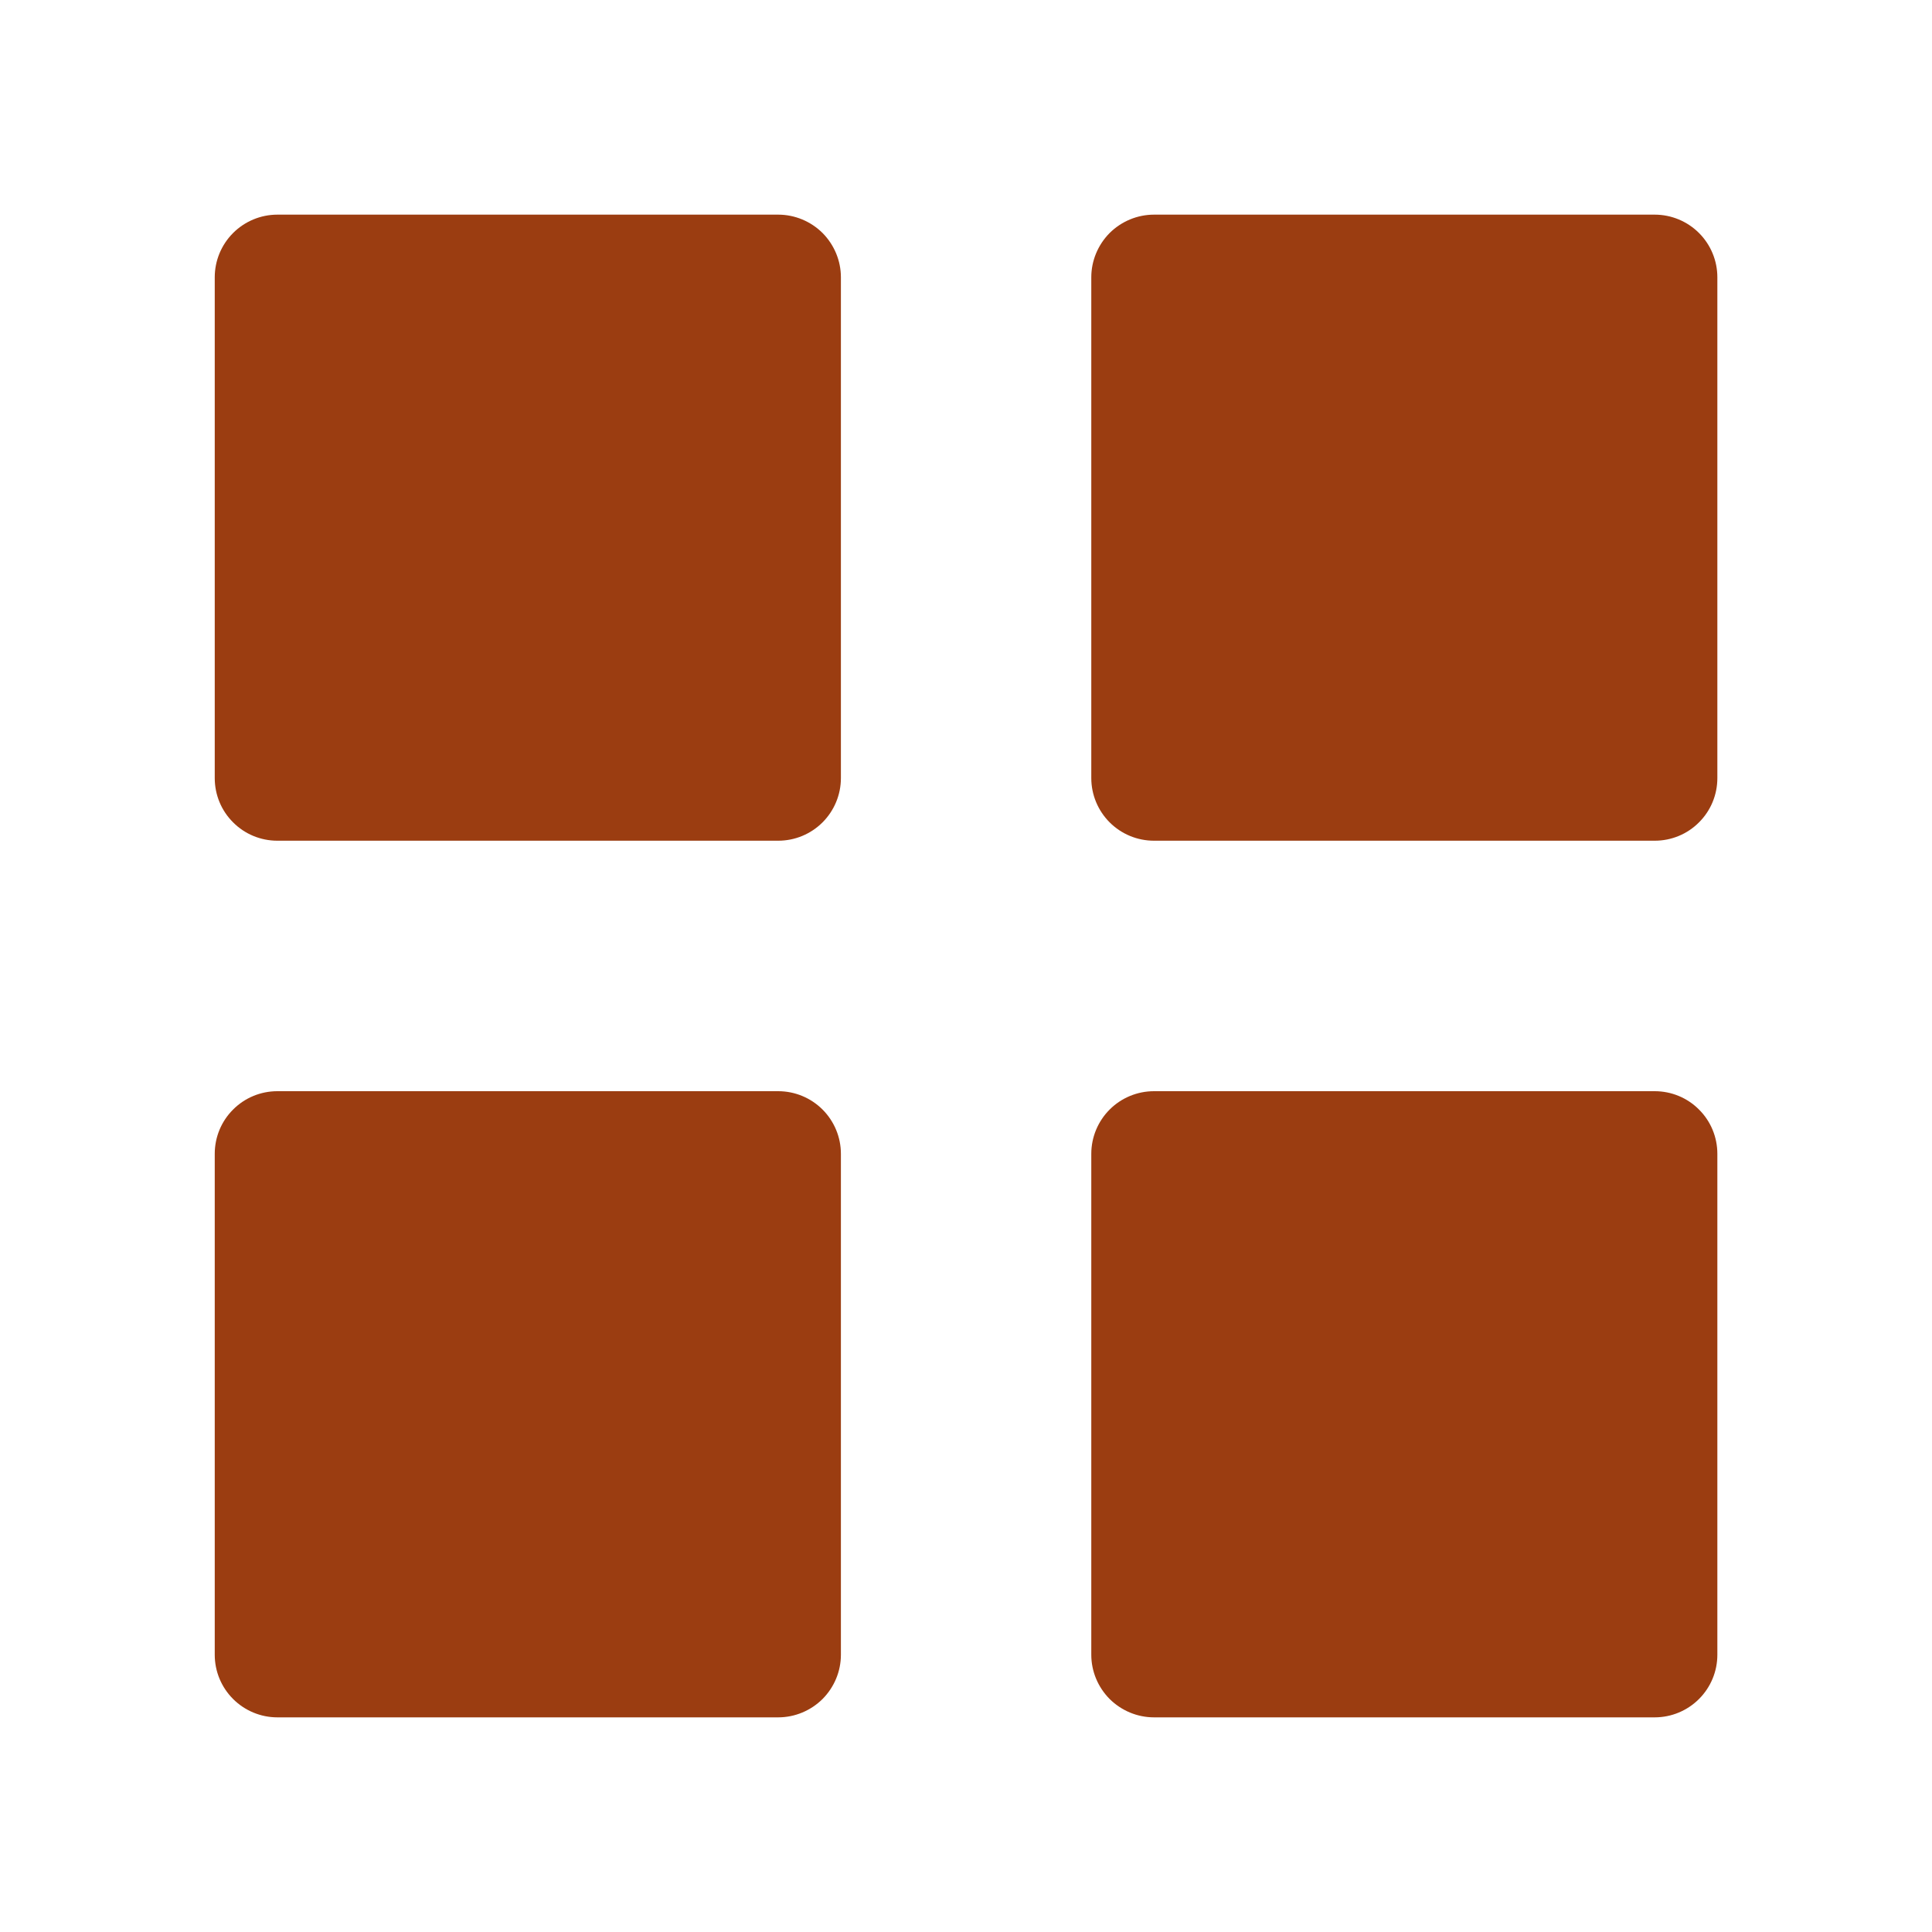 <svg width="20" height="20" viewBox="0 0 20 20" fill="none" xmlns="http://www.w3.org/2000/svg">
<path d="M2.871 8.703C2.699 8.703 2.534 8.635 2.413 8.513C2.291 8.392 2.223 8.227 2.223 8.055V2.87C2.223 2.699 2.291 2.534 2.413 2.412C2.534 2.291 2.699 2.222 2.871 2.222H8.056C8.228 2.222 8.393 2.291 8.515 2.412C8.636 2.534 8.705 2.699 8.705 2.87V8.055C8.705 8.227 8.636 8.392 8.515 8.513C8.393 8.635 8.228 8.703 8.056 8.703H2.871ZM11.946 8.703C11.774 8.703 11.609 8.635 11.487 8.513C11.366 8.392 11.297 8.227 11.297 8.055V2.87C11.297 2.699 11.366 2.534 11.487 2.412C11.609 2.291 11.774 2.222 11.946 2.222H17.13C17.302 2.222 17.467 2.291 17.588 2.412C17.71 2.534 17.778 2.699 17.778 2.87V8.055C17.778 8.227 17.71 8.392 17.588 8.513C17.467 8.635 17.302 8.703 17.13 8.703H11.946ZM2.871 17.778C2.699 17.778 2.534 17.709 2.413 17.588C2.291 17.466 2.223 17.302 2.223 17.13V11.944C2.223 11.772 2.291 11.607 2.413 11.486C2.534 11.364 2.699 11.296 2.871 11.296H8.056C8.228 11.296 8.393 11.364 8.515 11.486C8.636 11.607 8.705 11.772 8.705 11.944V17.13C8.705 17.302 8.636 17.466 8.515 17.588C8.393 17.709 8.228 17.778 8.056 17.778H2.871ZM11.946 17.778C11.774 17.778 11.609 17.709 11.487 17.588C11.366 17.466 11.297 17.302 11.297 17.13V11.944C11.297 11.772 11.366 11.607 11.487 11.486C11.609 11.364 11.774 11.296 11.946 11.296H17.13C17.302 11.296 17.467 11.364 17.588 11.486C17.71 11.607 17.778 11.772 17.778 11.944V17.13C17.778 17.302 17.71 17.466 17.588 17.588C17.467 17.709 17.302 17.778 17.13 17.778H11.946Z" fill="#9B3D11"/>
</svg>
